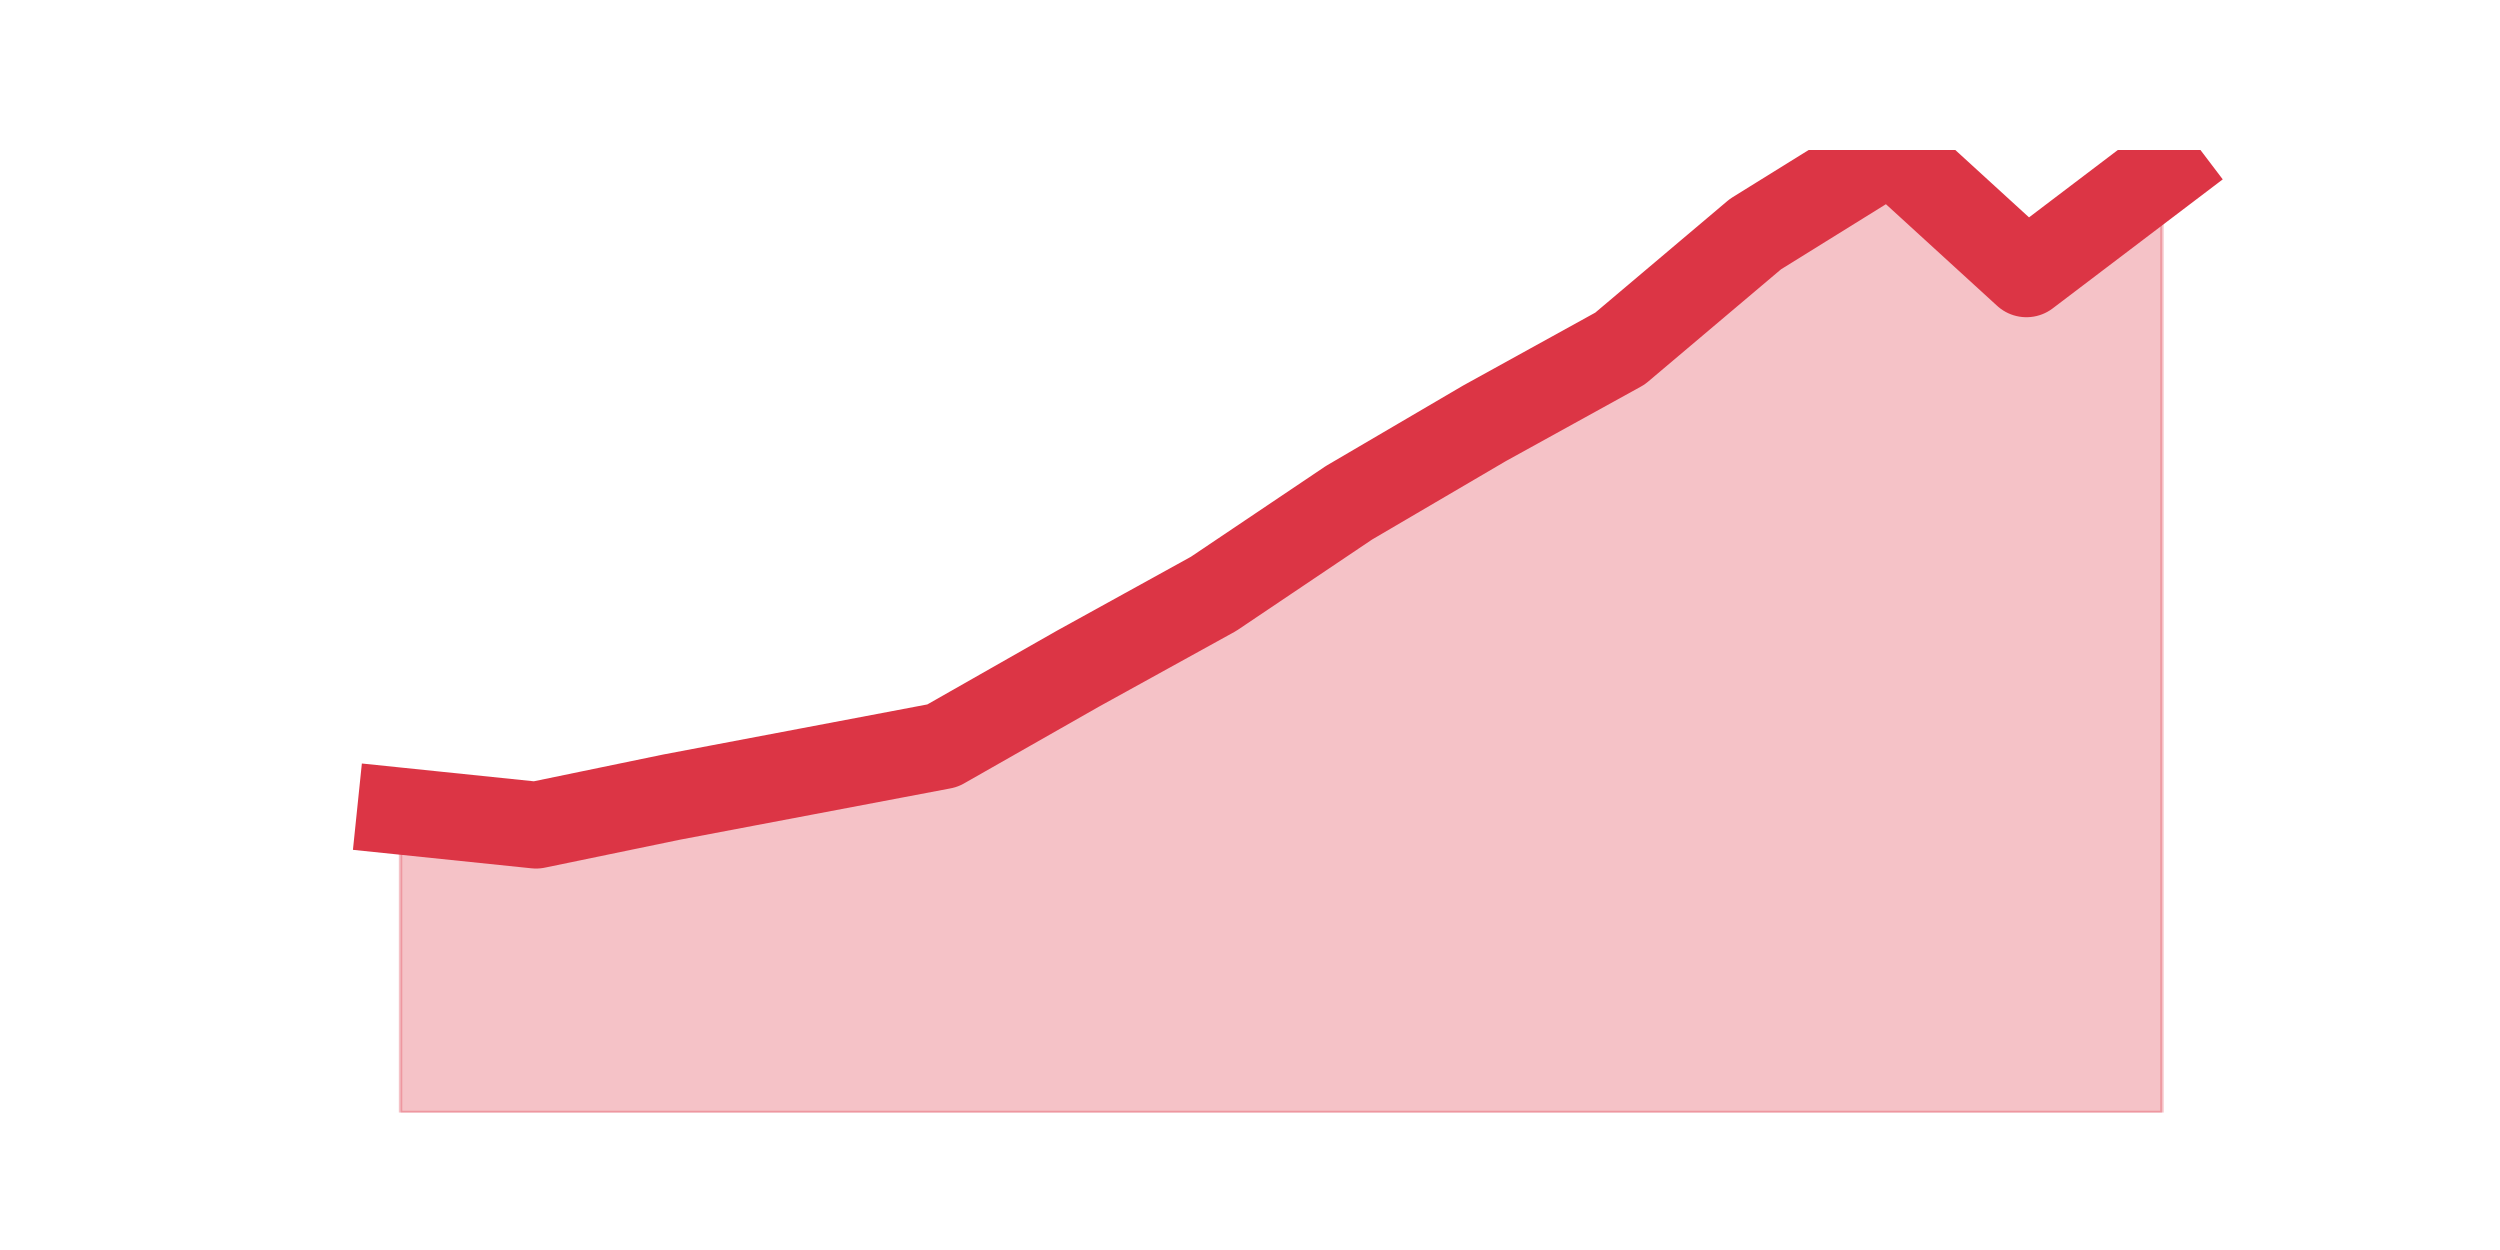 <?xml version="1.0" encoding="utf-8" standalone="no"?>
<!DOCTYPE svg PUBLIC "-//W3C//DTD SVG 1.1//EN"
  "http://www.w3.org/Graphics/SVG/1.1/DTD/svg11.dtd">
<svg height="360pt" version="1.1" viewBox="0 0 720 360" width="720pt" xmlns="http://www.w3.org/2000/svg" xmlns:xlink="http://www.w3.org/1999/xlink">
 <defs>
  <style type="text/css">*{stroke-linecap:butt;stroke-linejoin:round;}</style>
 </defs>
 <g id="figure_1">
  <g id="patch_1">
   <path d="M 0 360 
L 720 360 
L 720 0 
L 0 0 
z
" style="fill:none;"/>
  </g>
  <g id="axes_1">
   <g id="matplotlib.axis_1"/>
   <g id="matplotlib.axis_2"/>
   <g id="PolyCollection_1">
    <defs>
     <path d="M 115.364 -126.393 
L 115.364 -39.6 
L 154.385 -39.6 
L 193.406 -39.6 
L 232.427 -39.6 
L 271.448 -39.6 
L 310.469 -39.6 
L 349.49 -39.6 
L 388.51 -39.6 
L 427.531 -39.6 
L 466.552 -39.6 
L 505.573 -39.6 
L 544.594 -39.6 
L 583.615 -39.6 
L 622.636 -39.6 
L 622.636 -310.745 
L 622.636 -310.745 
L 583.615 -281.141 
L 544.594 -316.8 
L 505.573 -292.579 
L 466.552 -259.611 
L 427.531 -238.081 
L 388.51 -215.205 
L 349.49 -188.965 
L 310.469 -167.435 
L 271.448 -145.232 
L 232.427 -137.831 
L 193.406 -130.43 
L 154.385 -122.356 
L 115.364 -126.393 
z
" id="m84c3265a07" style="stroke:#dc3545;stroke-opacity:0.3;"/>
    </defs>
    <g clip-path="url(#p95c37ab638)">
     <use style="fill:#dc3545;fill-opacity:0.3;stroke:#dc3545;stroke-opacity:0.3;" x="0" xlink:href="#m84c3265a07" y="360"/>
    </g>
   </g>
   <g id="line2d_1">
    <path clip-path="url(#p95c37ab638)" d="M 115.364 233.607 
L 154.385 237.644 
L 193.406 229.57 
L 232.427 222.169 
L 271.448 214.768 
L 310.469 192.565 
L 349.49 171.035 
L 388.51 144.795 
L 427.531 121.919 
L 466.552 100.389 
L 505.573 67.421 
L 544.594 43.2 
L 583.615 78.859 
L 622.636 49.255 
" style="fill:none;stroke:#dc3545;stroke-linecap:square;stroke-width:25;"/>
   </g>
  </g>
 </g>
 <defs>
  <clipPath id="p95c37ab638">
   <rect height="277.2" width="558" x="90" y="43.2"/>
  </clipPath>
 </defs>
</svg>

